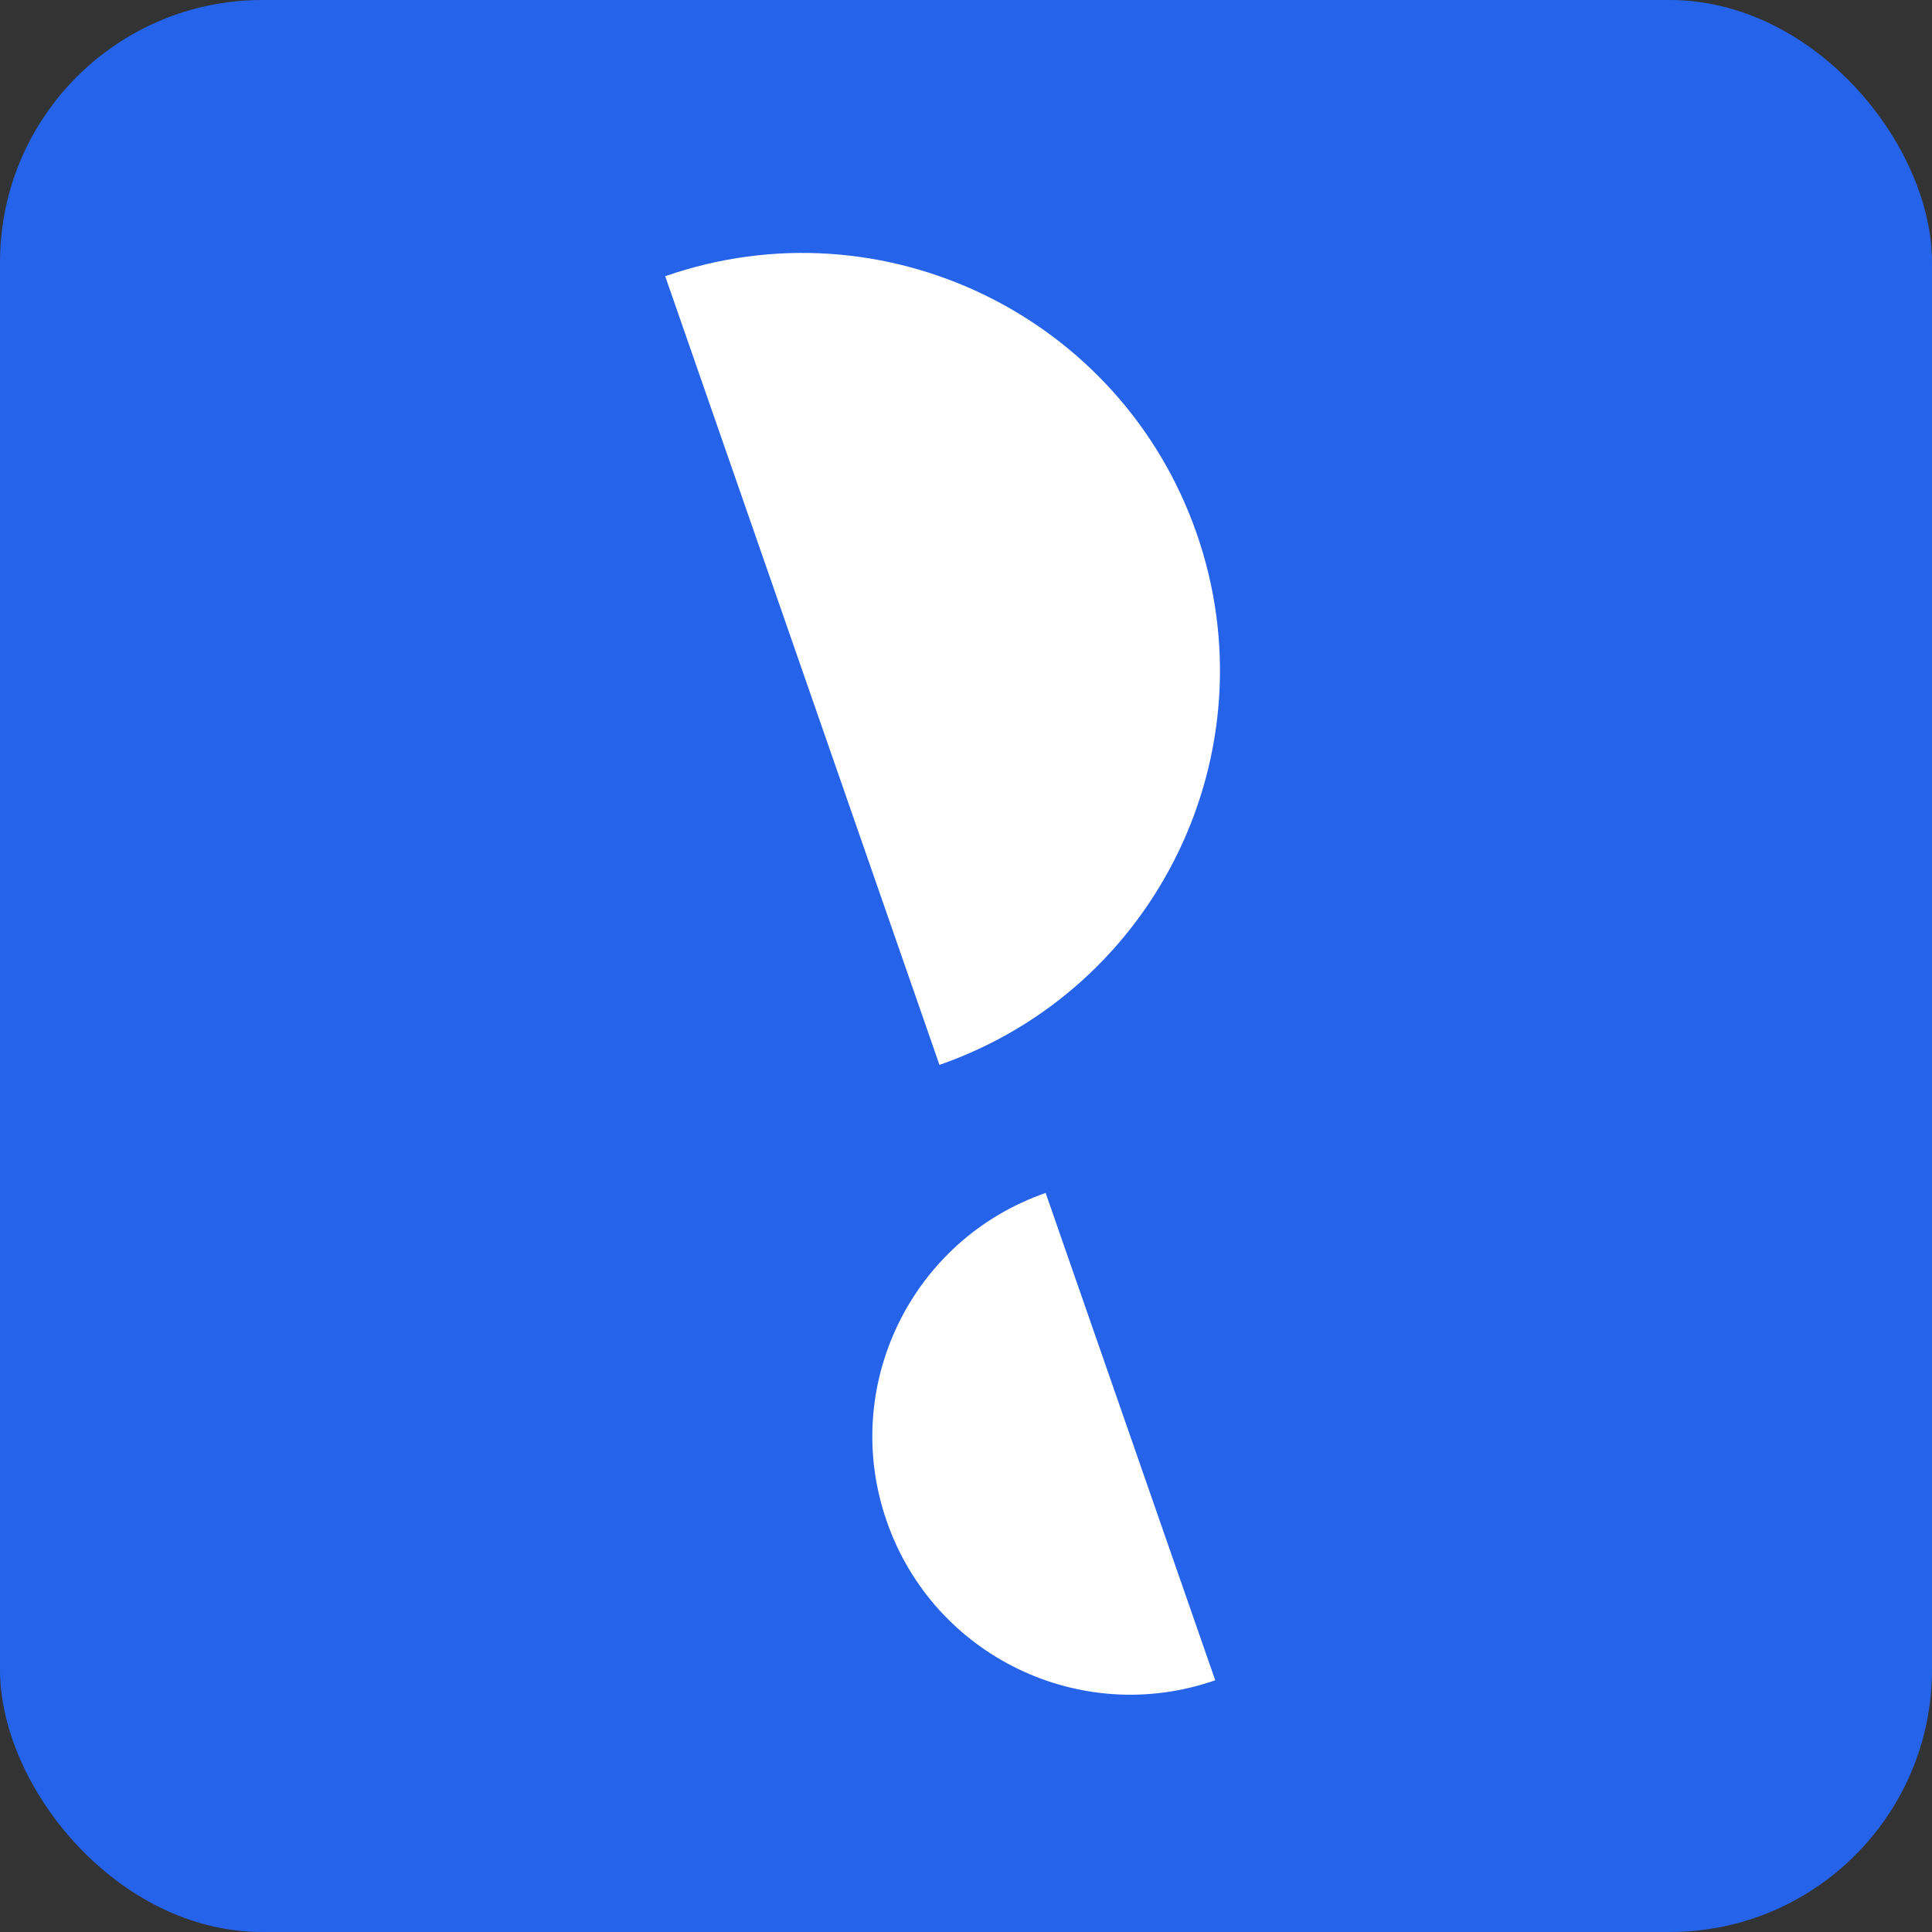 <?xml version="1.0" encoding="UTF-8"?><svg id="Ebene_1" xmlns="http://www.w3.org/2000/svg" viewBox="0 0 88.41 88.41"><rect x="0" y="0" width="88.41" height="88.41" fill="#333333" stroke="none"/><defs><style>.cls-1{fill:#2563eb;}.cls-2{fill:#fff;}</style></defs><rect class="cls-1" y="0" width="88.41" height="88.41" rx="12" ry="12"/><path class="cls-2" d="M42.99,48.73c9.97-3.47,15.24-14.36,11.77-24.32s-14.36-15.24-24.32-11.77"/><path class="cls-2" d="M47.85,54.59c-6.16,2.14-9.42,8.87-7.27,15.03,2.14,6.16,8.87,9.42,15.03,7.27"/></svg>